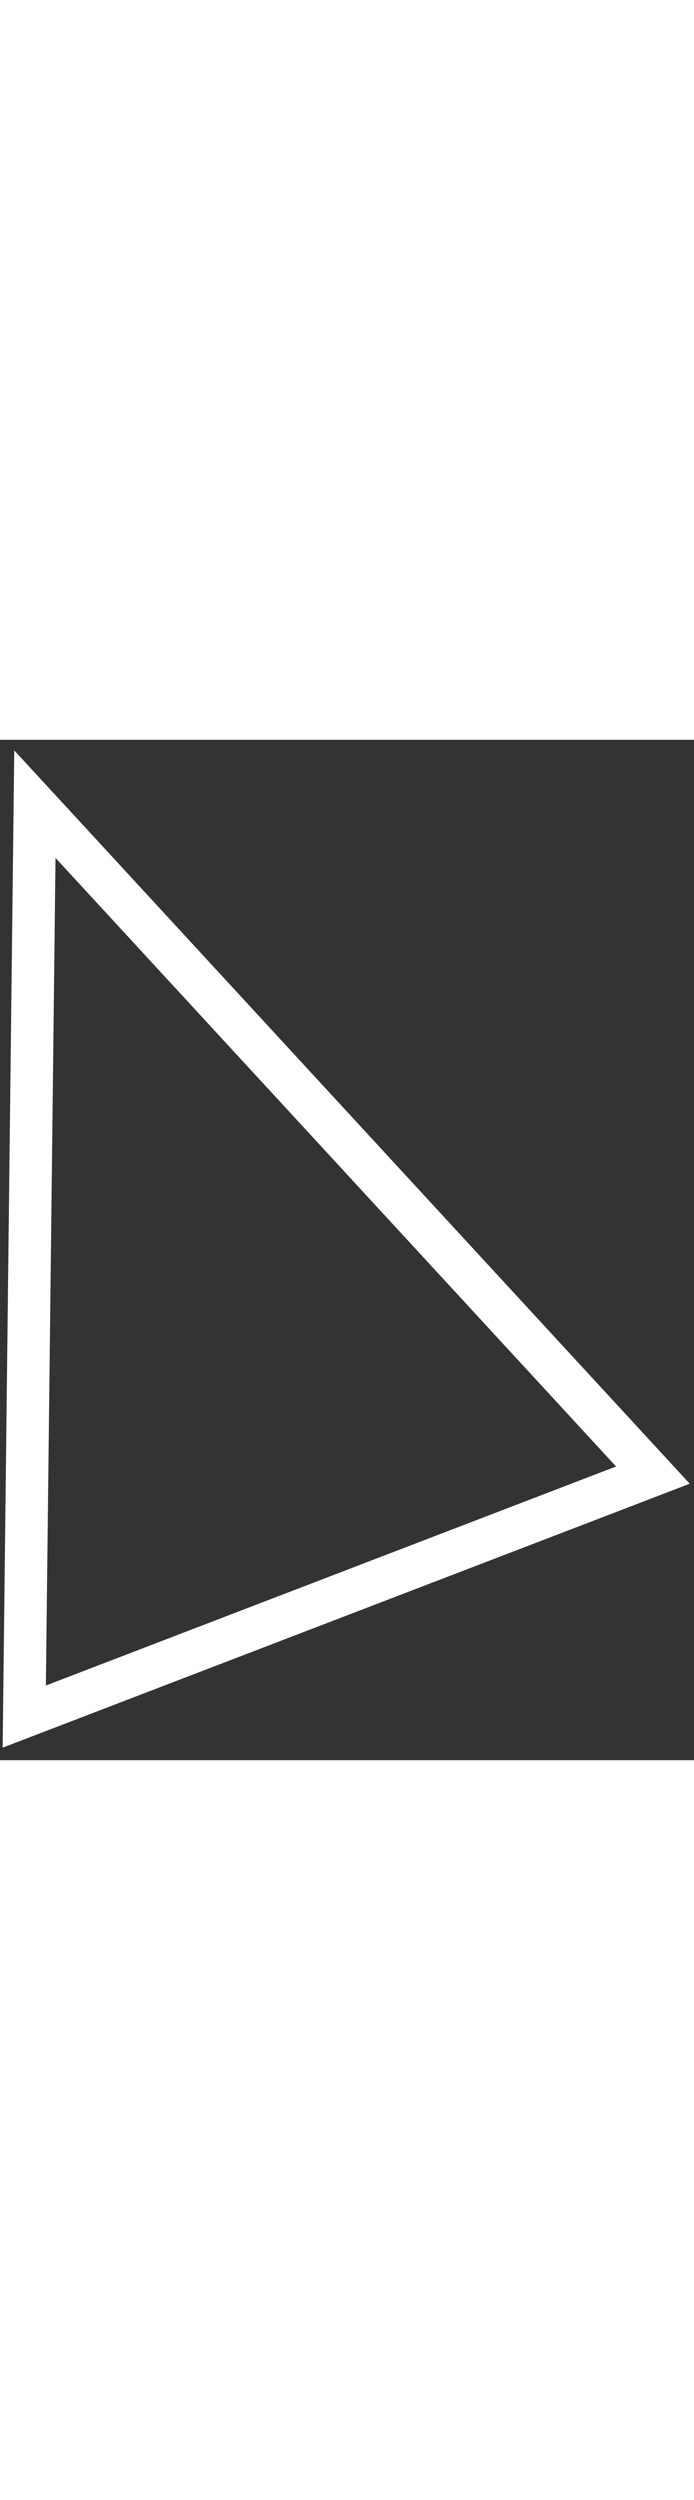<svg width="20" viewBox="0 0 49 72" fill="none" xmlns="http://www.w3.org/2000/svg">
<rect x="0" y="0" width="49" height="72" fill="#333333" stroke="none"/>
<path d="M46.098 51.884L1.713 68.922L2.463 4.542L46.098 51.884Z" stroke="white" stroke-width="3"/>
</svg>
